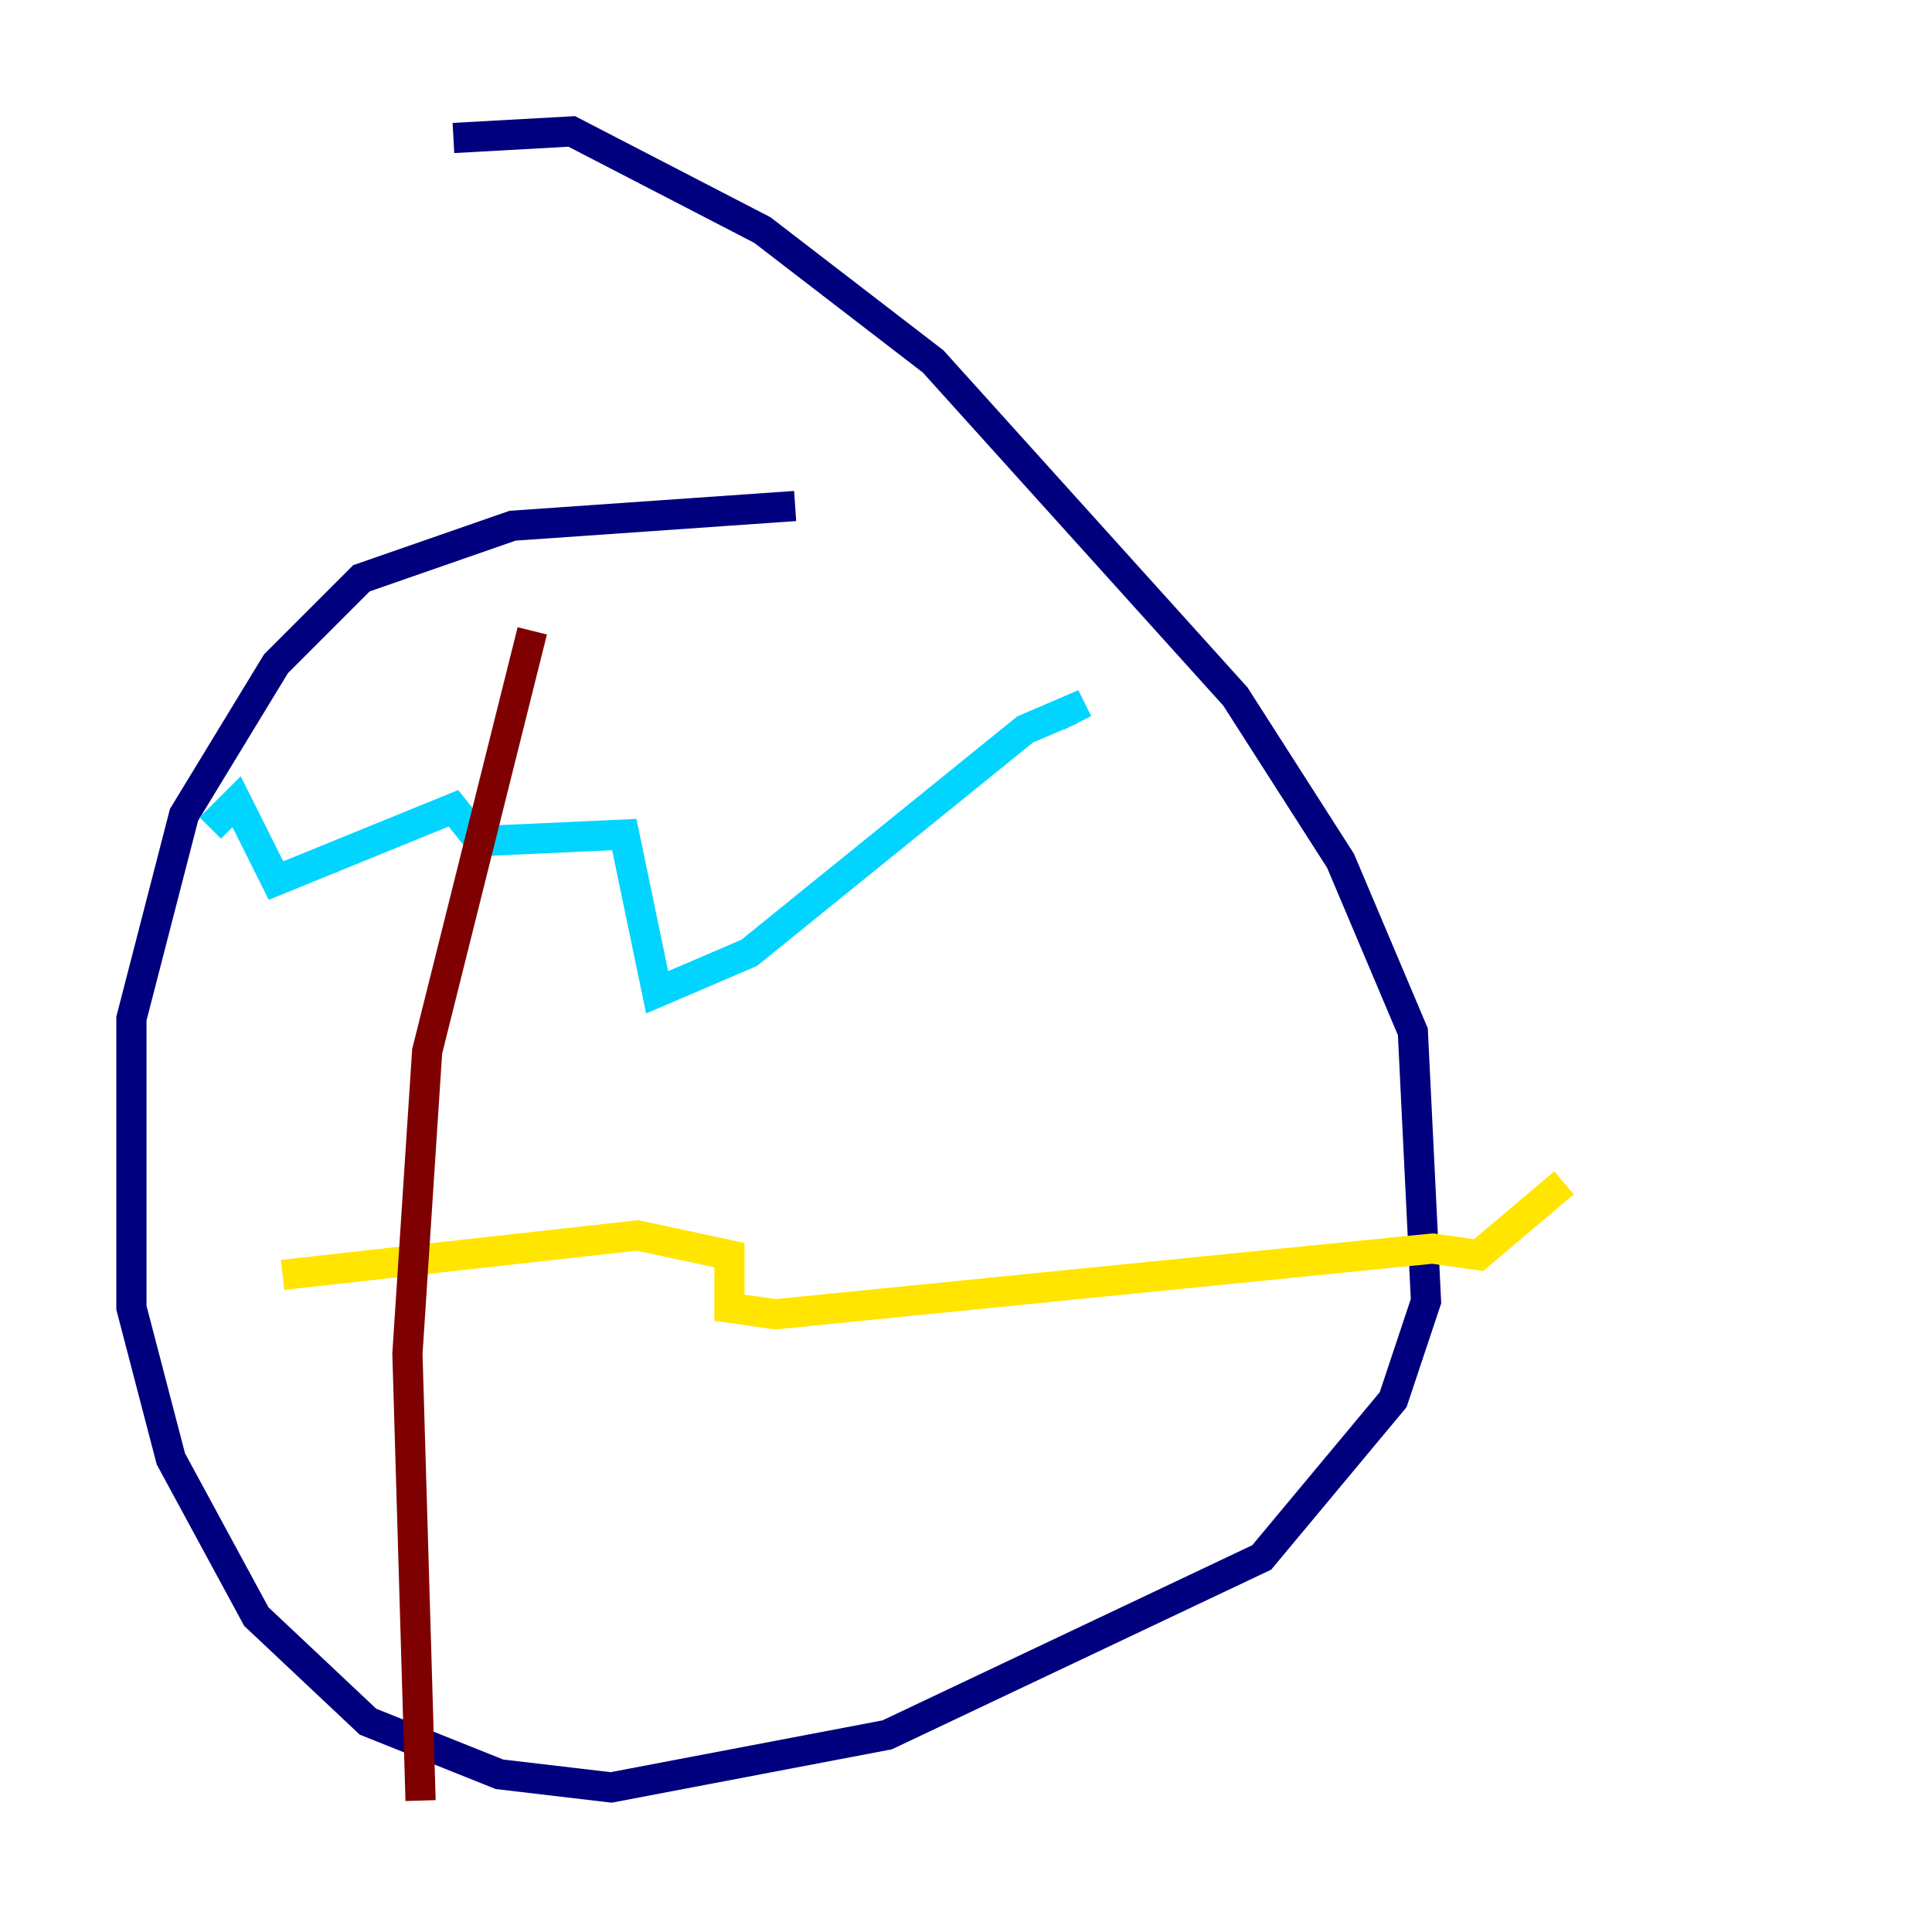 <?xml version="1.0" encoding="utf-8" ?>
<svg baseProfile="tiny" height="128" version="1.2" viewBox="0,0,128,128" width="128" xmlns="http://www.w3.org/2000/svg" xmlns:ev="http://www.w3.org/2001/xml-events" xmlns:xlink="http://www.w3.org/1999/xlink"><defs /><polyline fill="none" points="52.68,33.524 33.959,34.83 23.946,38.313 18.286,43.973 12.191,53.986 8.707,67.483 8.707,86.639 11.32,96.653 16.98,107.102 24.381,114.068 33.088,117.551 40.49,118.422 58.776,114.939 83.592,103.184 92.299,92.735 94.476,86.204 93.605,68.354 88.816,57.034 81.85,46.15 61.823,23.946 50.503,15.238 37.878,8.707 30.041,9.143" stroke="#00007f" stroke-width="2" /><polyline fill="none" points="13.932,54.857 15.674,53.116 18.286,58.34 30.041,53.551 31.782,55.728 41.361,55.292 43.537,65.742 49.633,63.129 67.918,48.327 70.966,47.02 71.401,47.891" stroke="#00d4ff" stroke-width="2" /><polyline fill="none" points="18.721,84.463 42.231,81.85 48.327,83.156 48.327,86.639 51.374,87.075 94.912,82.721 97.959,83.156 103.619,78.367" stroke="#ffe500" stroke-width="2" /><polyline fill="none" points="35.265,41.796 28.299,69.66 26.993,89.687 27.864,119.293" stroke="#7f0000" stroke-width="2" /></svg>